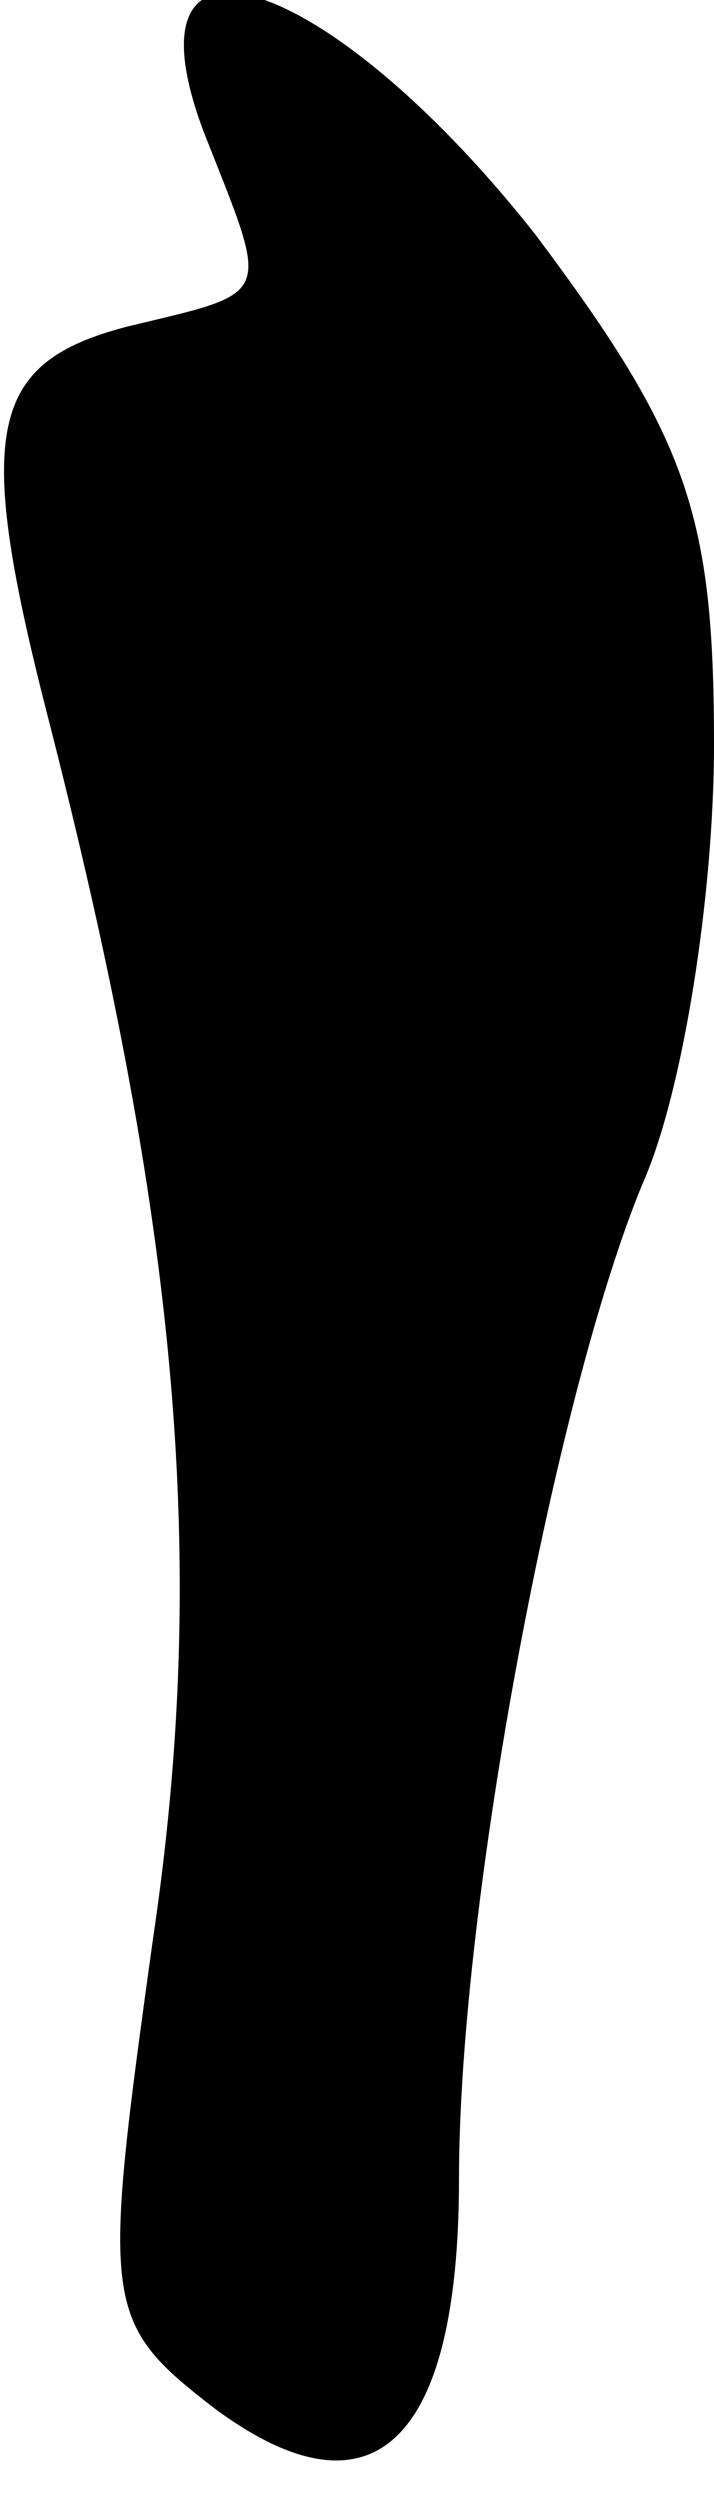 <?xml version="1.0" standalone="no"?>
<!DOCTYPE svg PUBLIC "-//W3C//DTD SVG 20010904//EN"
 "http://www.w3.org/TR/2001/REC-SVG-20010904/DTD/svg10.dtd">
<svg version="1.0" xmlns="http://www.w3.org/2000/svg"
 width="14pt" height="49pt" viewBox="0 0 14 49"
 preserveAspectRatio="xMidYMid meet">
<g transform="translate(0,49) scale(0.1,-0.1)"
fill="#000000" stroke="none">
<path fill="#000000" stroke="none" d="M40 464 c13 -33 14 -31 -15 -38 -27 -7
-30 -20 -16 -75 26 -101 32 -167 21 -241 -10 -72 -10 -75 12 -92 31 -23 48 -7
48 45 0 54 19 154 36 195 8 18 14 57 14 86 0 45 -5 60 -35 100 -41 52 -82 65
-65 20z"/>
</g>
</svg>
